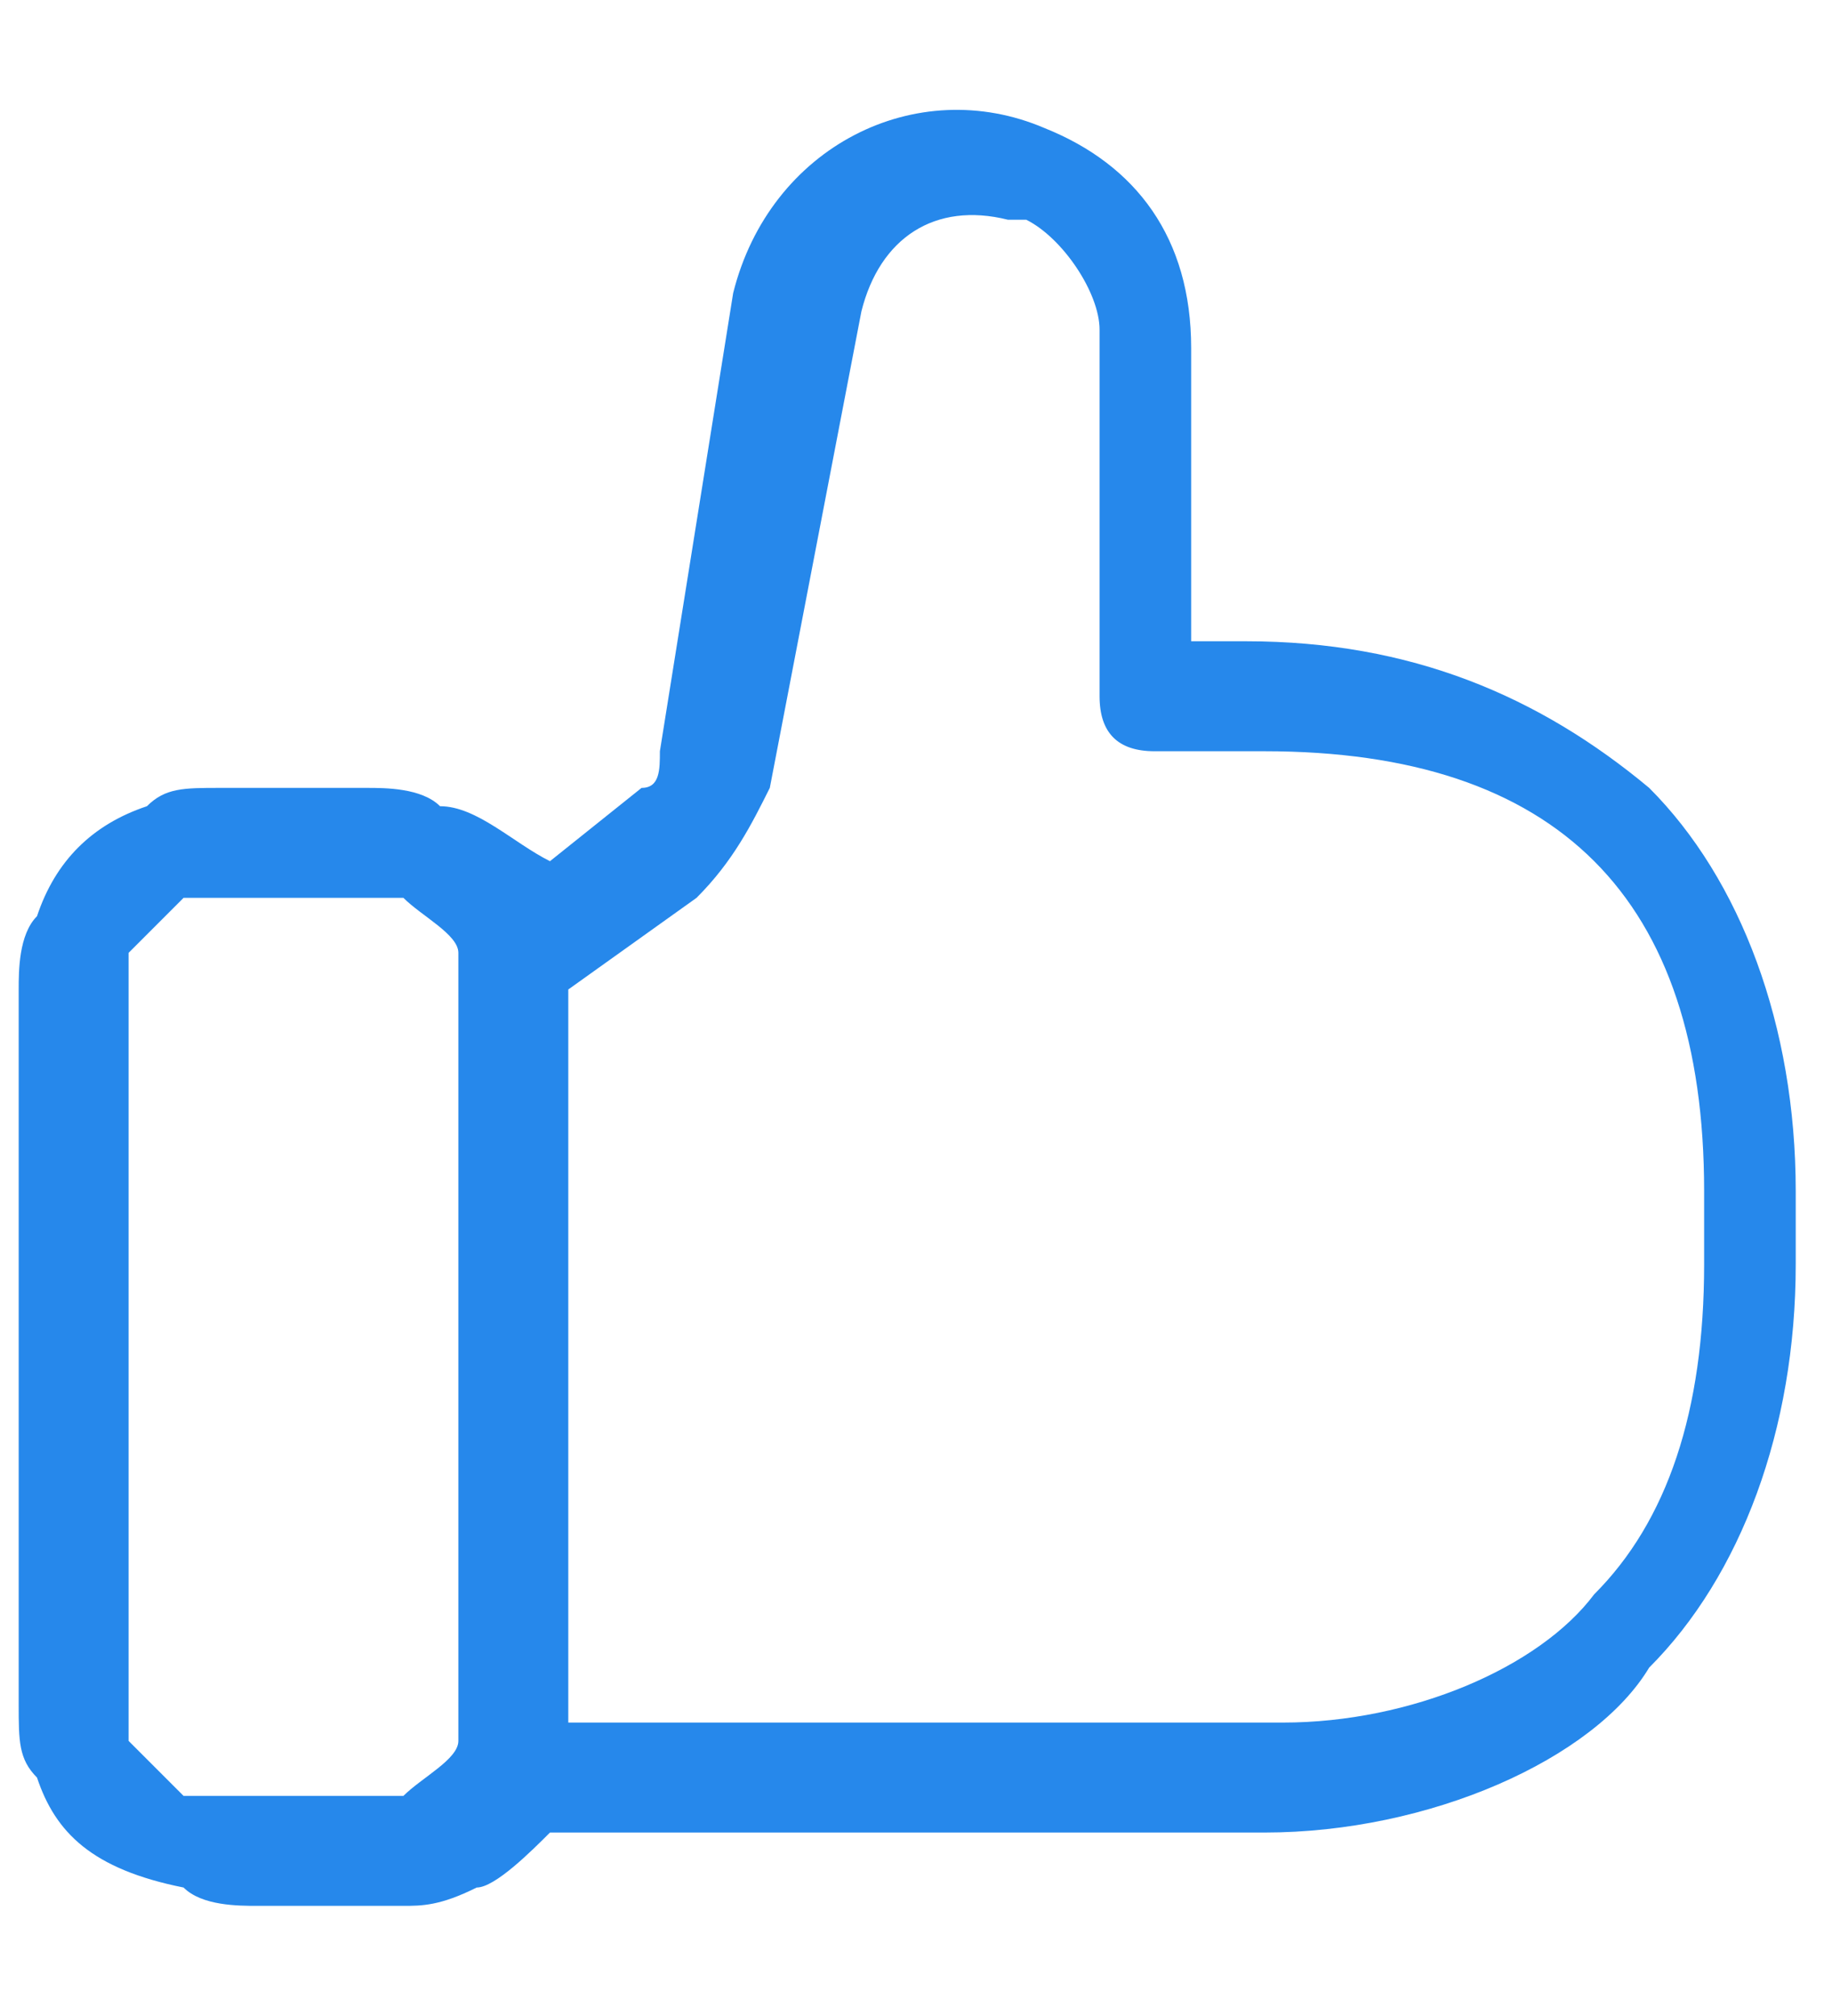 <svg width="10" height="11" viewBox="0 0 10 11" fill="none" xmlns="http://www.w3.org/2000/svg">
<g clip-path="url(#clip0_2612_65864)">
<path fill-rule="evenodd" clip-rule="evenodd" d="M3.002 4.699L3.502 4.299C3.602 4.299 3.602 4.199 3.602 4.099L4.002 1.599C4.202 0.799 5.002 0.399 5.702 0.699C6.202 0.899 6.502 1.299 6.502 1.899V3.499H6.802C7.702 3.499 8.402 3.799 9.002 4.299C9.502 4.799 9.802 5.599 9.802 6.499V6.899C9.802 7.799 9.502 8.599 9.002 9.099C8.702 9.599 7.802 9.999 6.902 9.999H3.002C2.902 10.099 2.702 10.299 2.602 10.299C2.402 10.399 2.302 10.399 2.202 10.399C2.102 10.399 1.902 10.399 1.802 10.399C1.602 10.399 1.502 10.399 1.402 10.399C1.302 10.399 1.102 10.399 1.002 10.299C0.502 10.199 0.302 9.999 0.202 9.699C0.102 9.599 0.102 9.499 0.102 9.299C0.102 9.199 0.102 8.999 0.102 8.899V5.799C0.102 5.599 0.102 5.499 0.102 5.399C0.102 5.299 0.102 5.099 0.202 4.999C0.302 4.699 0.502 4.499 0.802 4.399C0.902 4.299 1.002 4.299 1.202 4.299C1.302 4.299 1.502 4.299 1.602 4.299C1.802 4.299 1.902 4.299 2.002 4.299C2.102 4.299 2.302 4.299 2.402 4.399C2.602 4.399 2.802 4.599 3.002 4.699ZM4.702 1.699C4.802 1.299 5.102 1.099 5.502 1.199H5.602C5.802 1.299 6.002 1.599 6.002 1.799V3.799C6.002 3.999 6.102 4.099 6.302 4.099H6.902C7.702 4.099 8.302 4.299 8.702 4.699C9.102 5.099 9.302 5.699 9.302 6.499V6.899C9.302 7.699 9.102 8.299 8.702 8.699C8.402 9.099 7.702 9.399 7.002 9.399H3.102C3.102 9.399 3.102 9.399 3.102 9.299C3.102 9.199 3.102 8.999 3.102 8.899V5.799C3.102 5.599 3.102 5.499 3.102 5.399L3.802 4.899C4.002 4.699 4.102 4.499 4.202 4.299L4.702 1.699ZM1.602 4.899C1.802 4.899 1.902 4.899 2.002 4.899C2.102 4.899 2.202 4.899 2.202 4.899C2.302 4.999 2.502 5.099 2.502 5.199C2.502 5.199 2.502 5.299 2.502 5.399C2.502 5.499 2.502 5.599 2.502 5.799V8.899C2.502 9.099 2.502 9.199 2.502 9.299C2.502 9.399 2.502 9.499 2.502 9.499C2.502 9.599 2.302 9.699 2.202 9.799C2.202 9.799 2.102 9.799 2.002 9.799C1.902 9.799 1.802 9.799 1.602 9.799C1.402 9.799 1.302 9.799 1.202 9.799C1.102 9.799 1.002 9.799 1.002 9.799C0.902 9.699 0.802 9.599 0.702 9.499C0.702 9.499 0.702 9.399 0.702 9.299C0.702 9.199 0.702 9.099 0.702 8.899V5.799C0.702 5.599 0.702 5.499 0.702 5.399C0.702 5.299 0.702 5.199 0.702 5.199C0.802 5.099 0.902 4.999 1.002 4.899C1.002 4.899 1.102 4.899 1.202 4.899C1.302 4.899 1.402 4.899 1.602 4.899Z" fill="#2688EB"/>
</g>
<defs>
<clipPath id="clip0_2612_65864">
<rect width="10" height="11" fill="white"/>
</clipPath>
</defs>
</svg>
